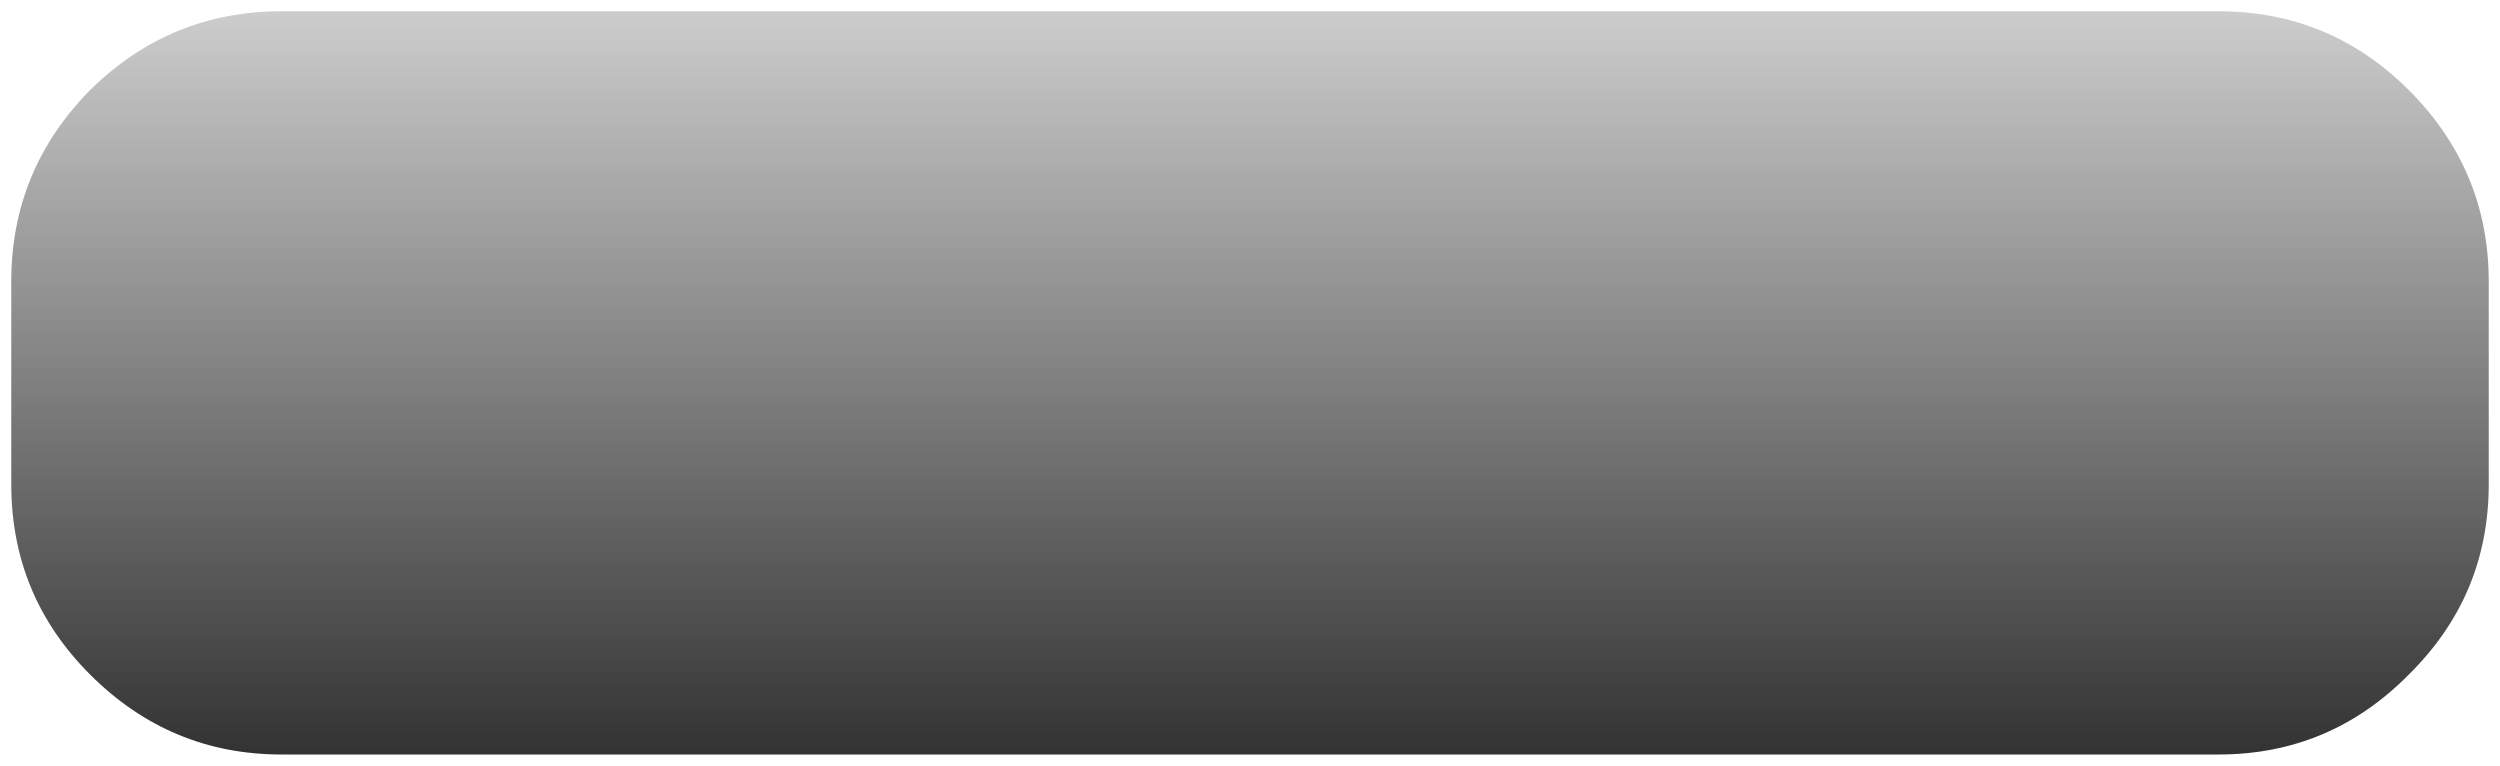 <?xml version="1.0" encoding="UTF-8" standalone="no"?>
<svg xmlns:ffdec="https://www.free-decompiler.com/flash" xmlns:xlink="http://www.w3.org/1999/xlink" ffdec:objectType="shape" height="34.0px" width="111.0px" xmlns="http://www.w3.org/2000/svg">
  <g transform="matrix(1.0, 0.0, 0.0, 1.0, 0.5, 0.5)">
    <path d="M12.0 0.0 L98.0 0.0 Q102.95 0.0 106.45 3.5 110.0 7.05 110.0 12.0 L110.0 21.0 Q110.0 25.95 106.45 29.45 102.95 33.0 98.0 33.0 L12.0 33.0 Q7.05 33.0 3.5 29.45 0.0 25.95 0.0 21.0 L0.0 12.0 Q0.0 7.05 3.5 3.5 7.05 0.0 12.0 0.0" fill="url(#gradient0)" fill-rule="evenodd" stroke="none"/>
    <path d="M12.0 0.0 L98.0 0.0 Q102.95 0.0 106.45 3.5 110.0 7.05 110.0 12.0 L110.0 21.0 Q110.0 25.95 106.45 29.45 102.95 33.0 98.0 33.0 L12.0 33.0 Q7.05 33.0 3.5 29.45 0.0 25.95 0.0 21.0 L0.0 12.0 Q0.0 7.05 3.5 3.5 7.05 0.0 12.0 0.0 Z" fill="none" stroke="#3e3205" stroke-linecap="round" stroke-linejoin="round" stroke-opacity="0.0" stroke-width="1.0"/>
  </g>
  <defs>
    <linearGradient gradientTransform="matrix(0.0, 0.02, -0.02, 0.0, 55.0, 16.5)" gradientUnits="userSpaceOnUse" id="gradient0" spreadMethod="pad" x1="-819.2" x2="819.2">
      <stop offset="0.0" stop-color="#cccccc"/>
      <stop offset="1.0" stop-color="#333333"/>
    </linearGradient>
  </defs>
</svg>
